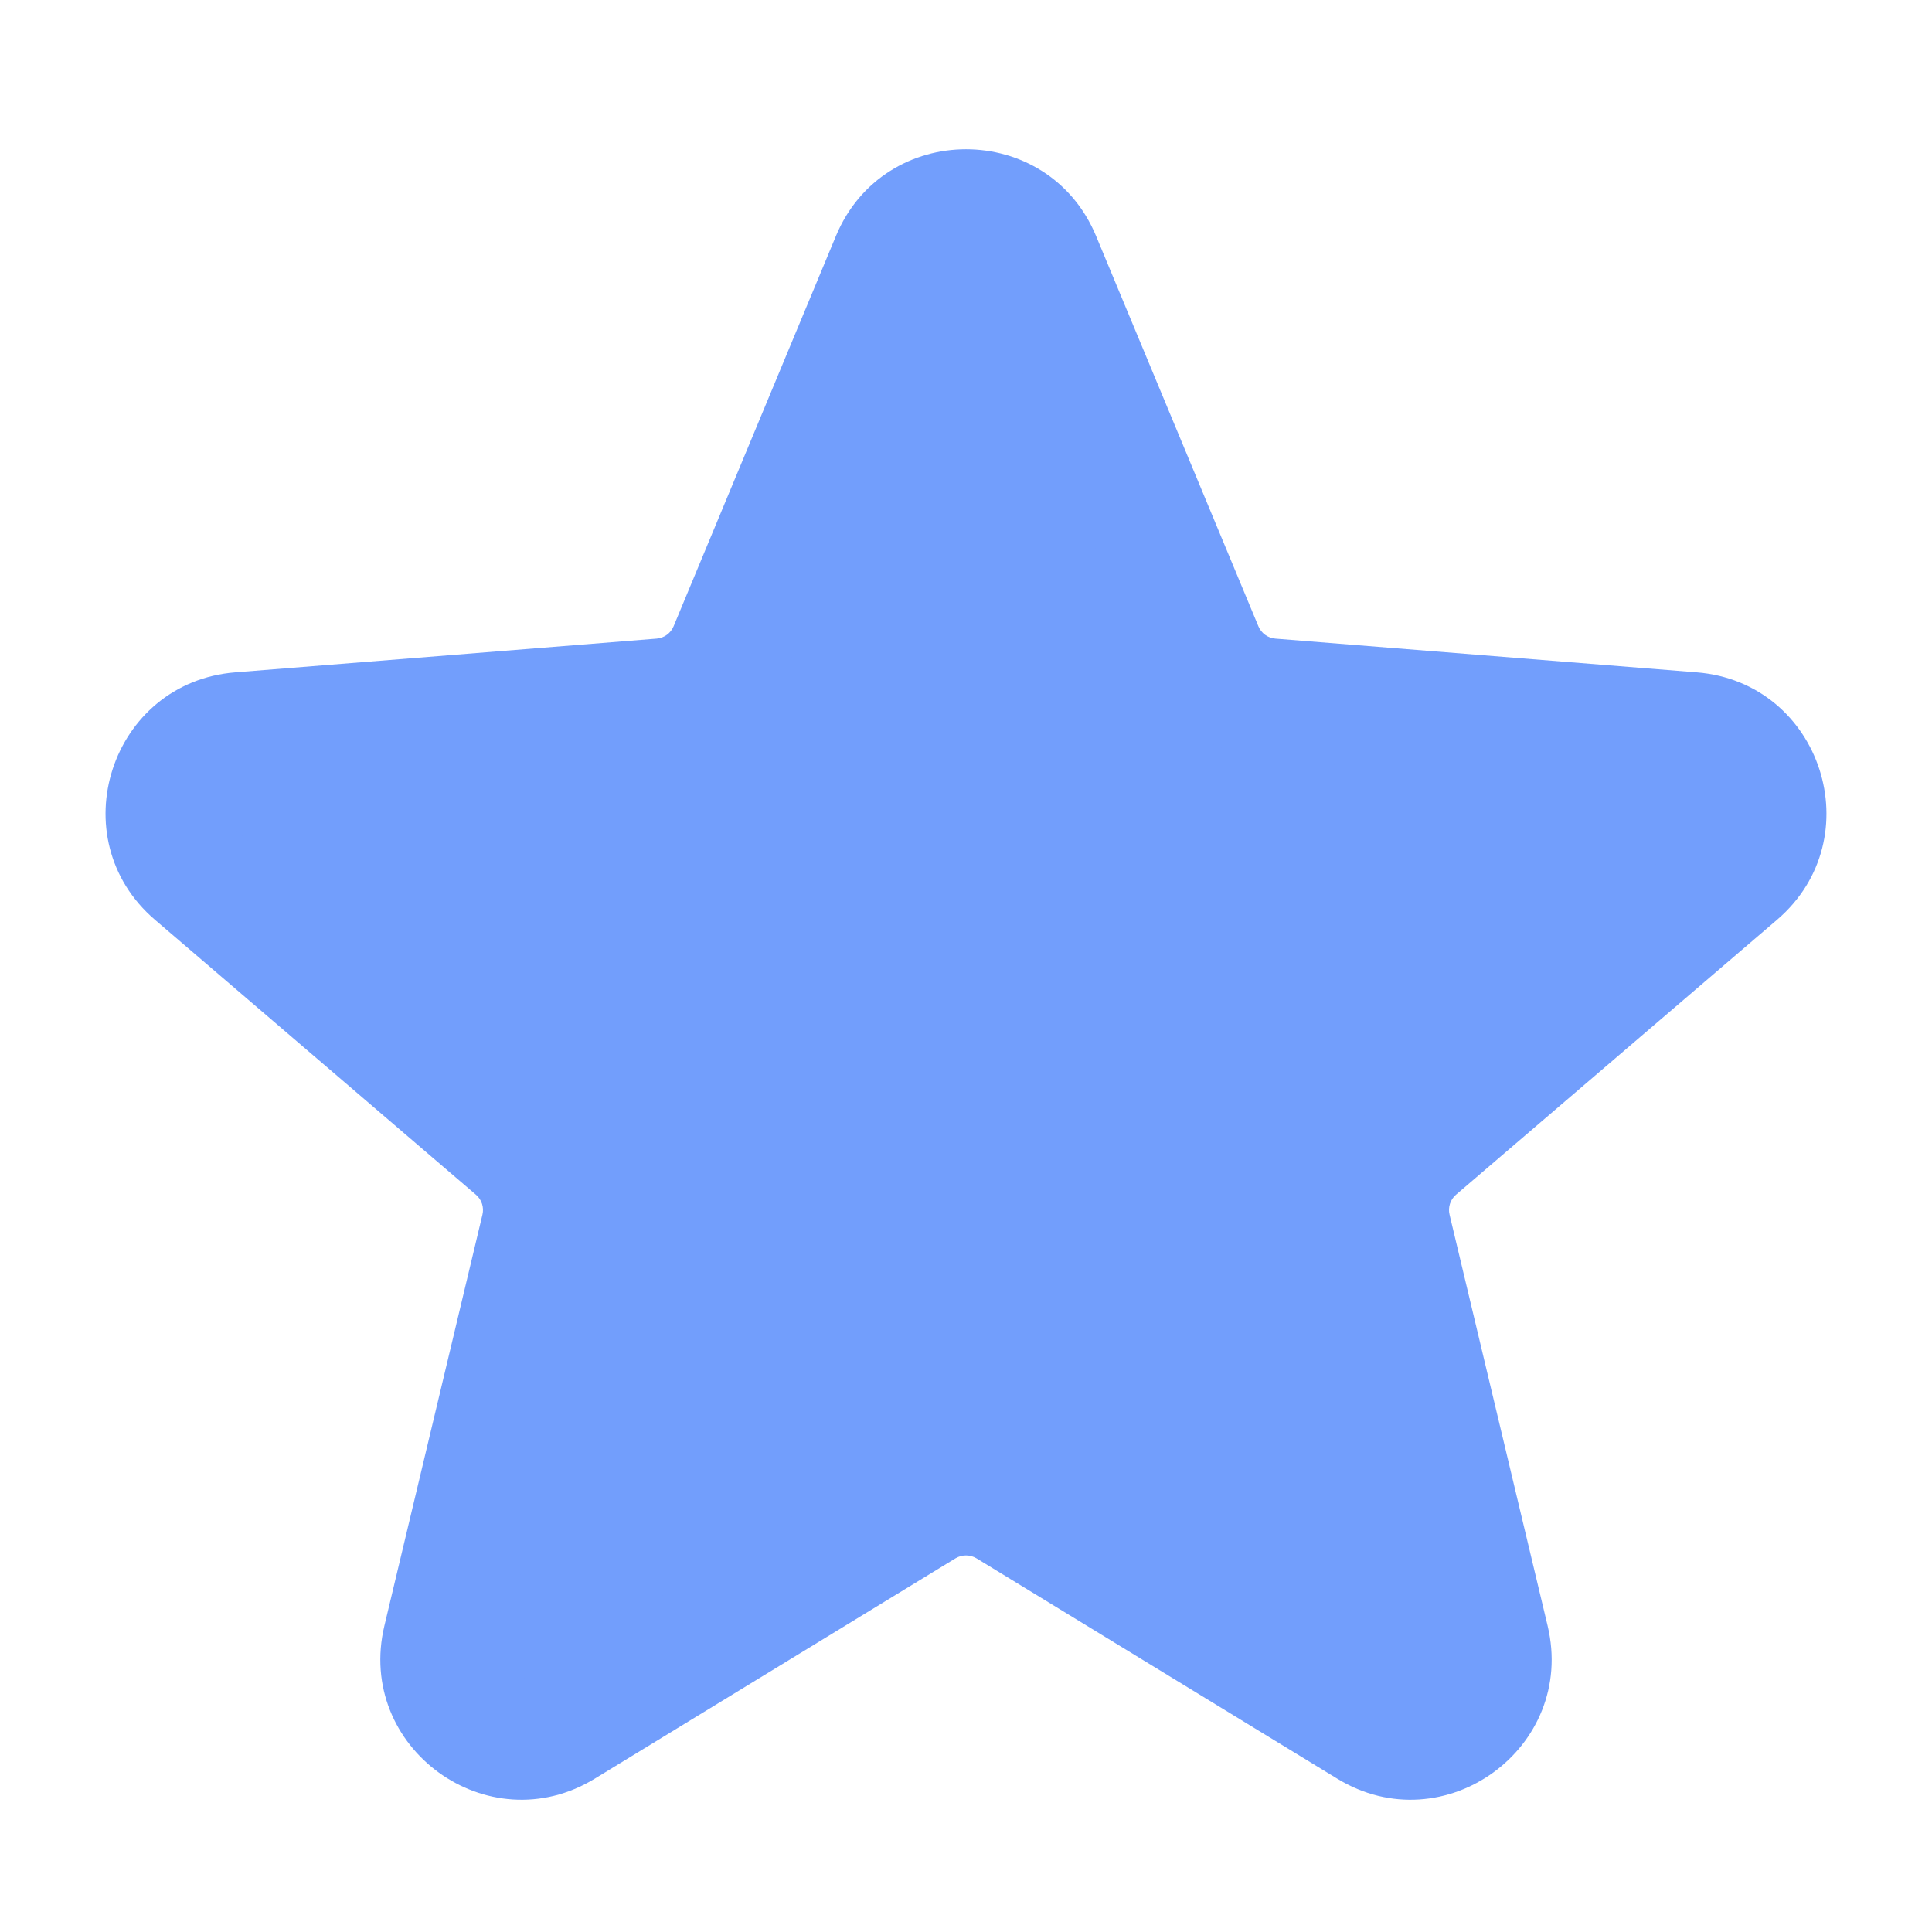 <svg width="24" height="24" viewBox="0 0 24 24" fill="none" xmlns="http://www.w3.org/2000/svg">
<path d="M11.076 3.22C11.418 2.399 12.582 2.399 12.923 3.22L14.939 8.067C15.083 8.414 15.409 8.65 15.783 8.68L21.016 9.1C21.903 9.171 22.262 10.277 21.587 10.856L17.599 14.271C17.315 14.515 17.19 14.898 17.277 15.263L18.495 20.37C18.702 21.235 17.761 21.919 17.001 21.455L12.521 18.718C12.201 18.523 11.799 18.523 11.479 18.718L6.998 21.455C6.239 21.919 5.298 21.235 5.504 20.37L6.722 15.263C6.809 14.898 6.685 14.515 6.4 14.271L2.413 10.856C1.738 10.277 2.097 9.171 2.984 9.1L8.217 8.68C8.591 8.65 8.916 8.414 9.06 8.067L11.076 3.22Z" fill="#729EFC"/>
<path fill-rule="evenodd" clip-rule="evenodd" d="M10.384 2.932C10.982 1.495 13.018 1.495 13.616 2.932L15.632 7.779C15.668 7.866 15.749 7.925 15.843 7.933L21.076 8.352C22.628 8.476 23.257 10.413 22.075 11.426L18.087 14.841C18.016 14.902 17.985 14.998 18.007 15.089L19.225 20.196C19.586 21.71 17.939 22.907 16.611 22.095L12.13 19.358C12.05 19.31 11.95 19.31 11.87 19.358L7.389 22.095C6.061 22.907 4.414 21.71 4.775 20.196L5.993 15.089C6.015 14.998 5.984 14.902 5.912 14.841L1.925 11.426C0.743 10.413 1.372 8.476 2.924 8.352L8.157 7.933C8.251 7.925 8.332 7.866 8.368 7.779L10.384 2.932ZM12.231 3.508C12.145 3.303 11.854 3.303 11.769 3.508L9.753 8.355C9.501 8.961 8.931 9.375 8.277 9.428L3.044 9.847C2.822 9.865 2.732 10.142 2.901 10.286L6.888 13.702C7.387 14.129 7.604 14.799 7.452 15.437L6.234 20.544C6.182 20.76 6.418 20.931 6.607 20.815L11.088 18.078C11.648 17.736 12.352 17.736 12.912 18.078L17.392 20.815C17.582 20.931 17.818 20.76 17.766 20.544L16.548 15.437C16.396 14.799 16.613 14.129 17.112 13.702L21.099 10.286C21.268 10.142 21.178 9.865 20.956 9.847L15.723 9.428C15.069 9.375 14.499 8.961 14.247 8.355L12.231 3.508Z" fill="#729EFC"/>
</svg>
